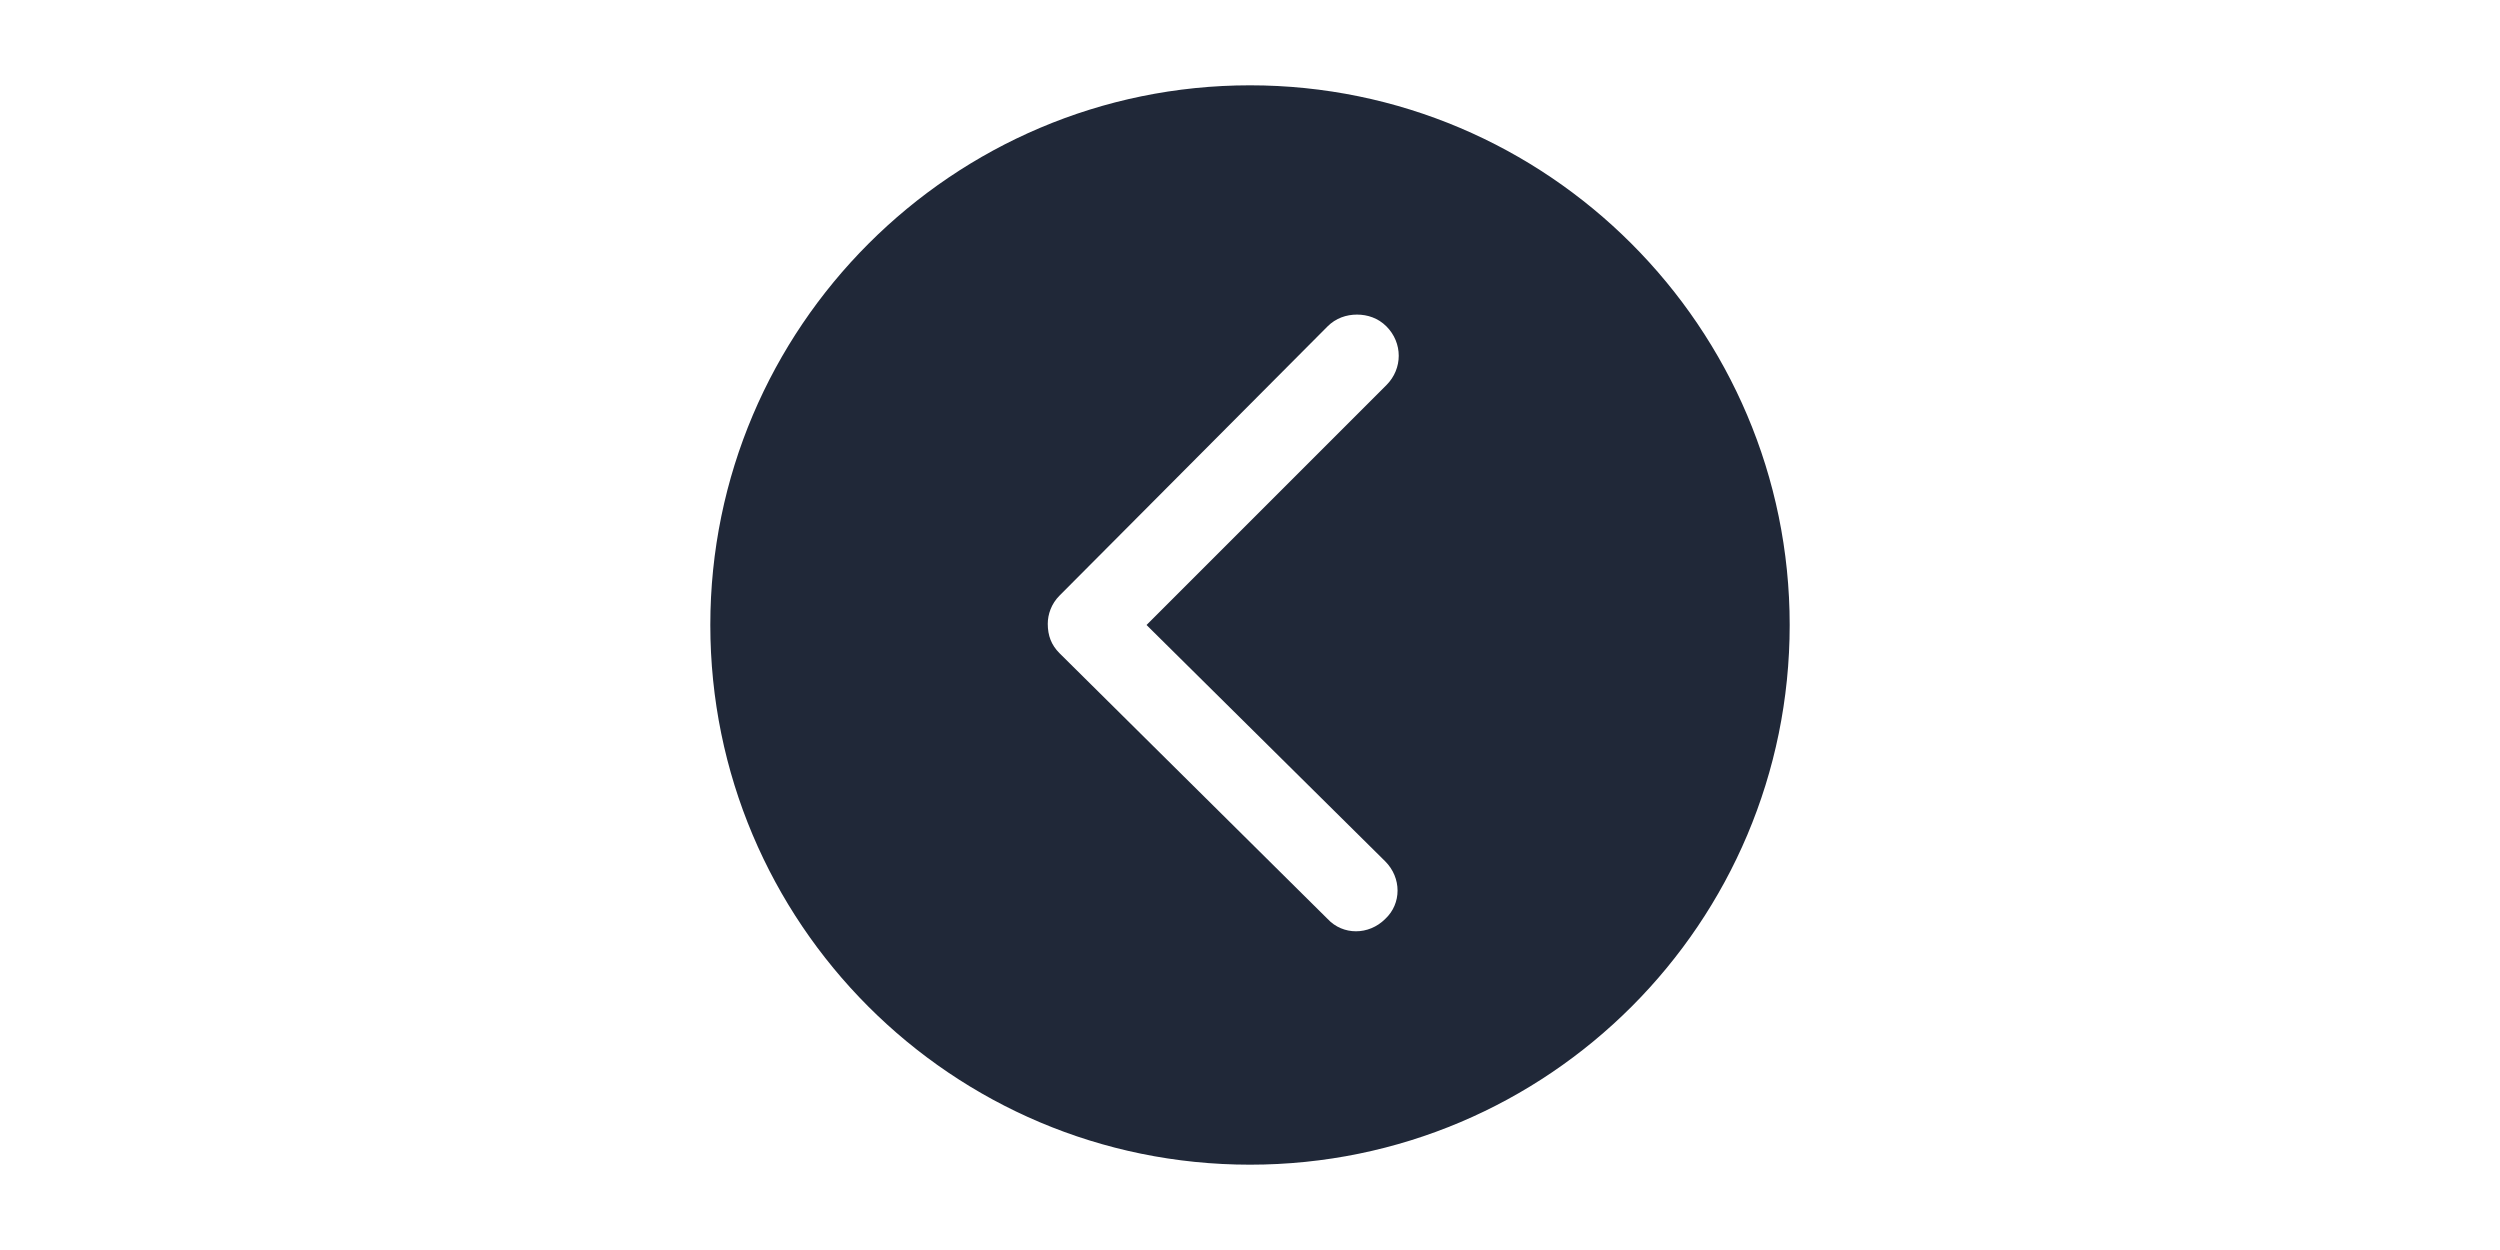 <?xml version="1.0" standalone="no"?>
<!DOCTYPE svg PUBLIC "-//W3C//DTD SVG 1.1//EN" "http://www.w3.org/Graphics/SVG/1.1/DTD/svg11.dtd">
<svg class="icon"  height="512" viewBox="0 0 1024 1024" version="1.1" xmlns="http://www.w3.org/2000/svg">
<path  fill="#202838" d="M512 954.109c244.652 0 442.108-198.419 442.108-442.108s-198.419-442.108-442.108-442.108-442.108 198.419-442.108 442.108 197.456 442.108 442.108 442.108zM355.962 487.919l219.609-220.573c6.742-6.742 15.411-9.632 24.080-9.632s17.338 2.89 24.080 9.632c13.485 13.485 13.485 34.675 0 48.16l-196.493 196.493 195.531 193.603c13.485 13.485 13.485 34.675 0 47.197-13.485 13.485-34.675 13.485-47.197 0l-219.61-217.683c-6.742-6.742-9.632-14.448-9.632-24.080 0-7.706 2.89-16.374 9.632-23.117z" />
</svg>